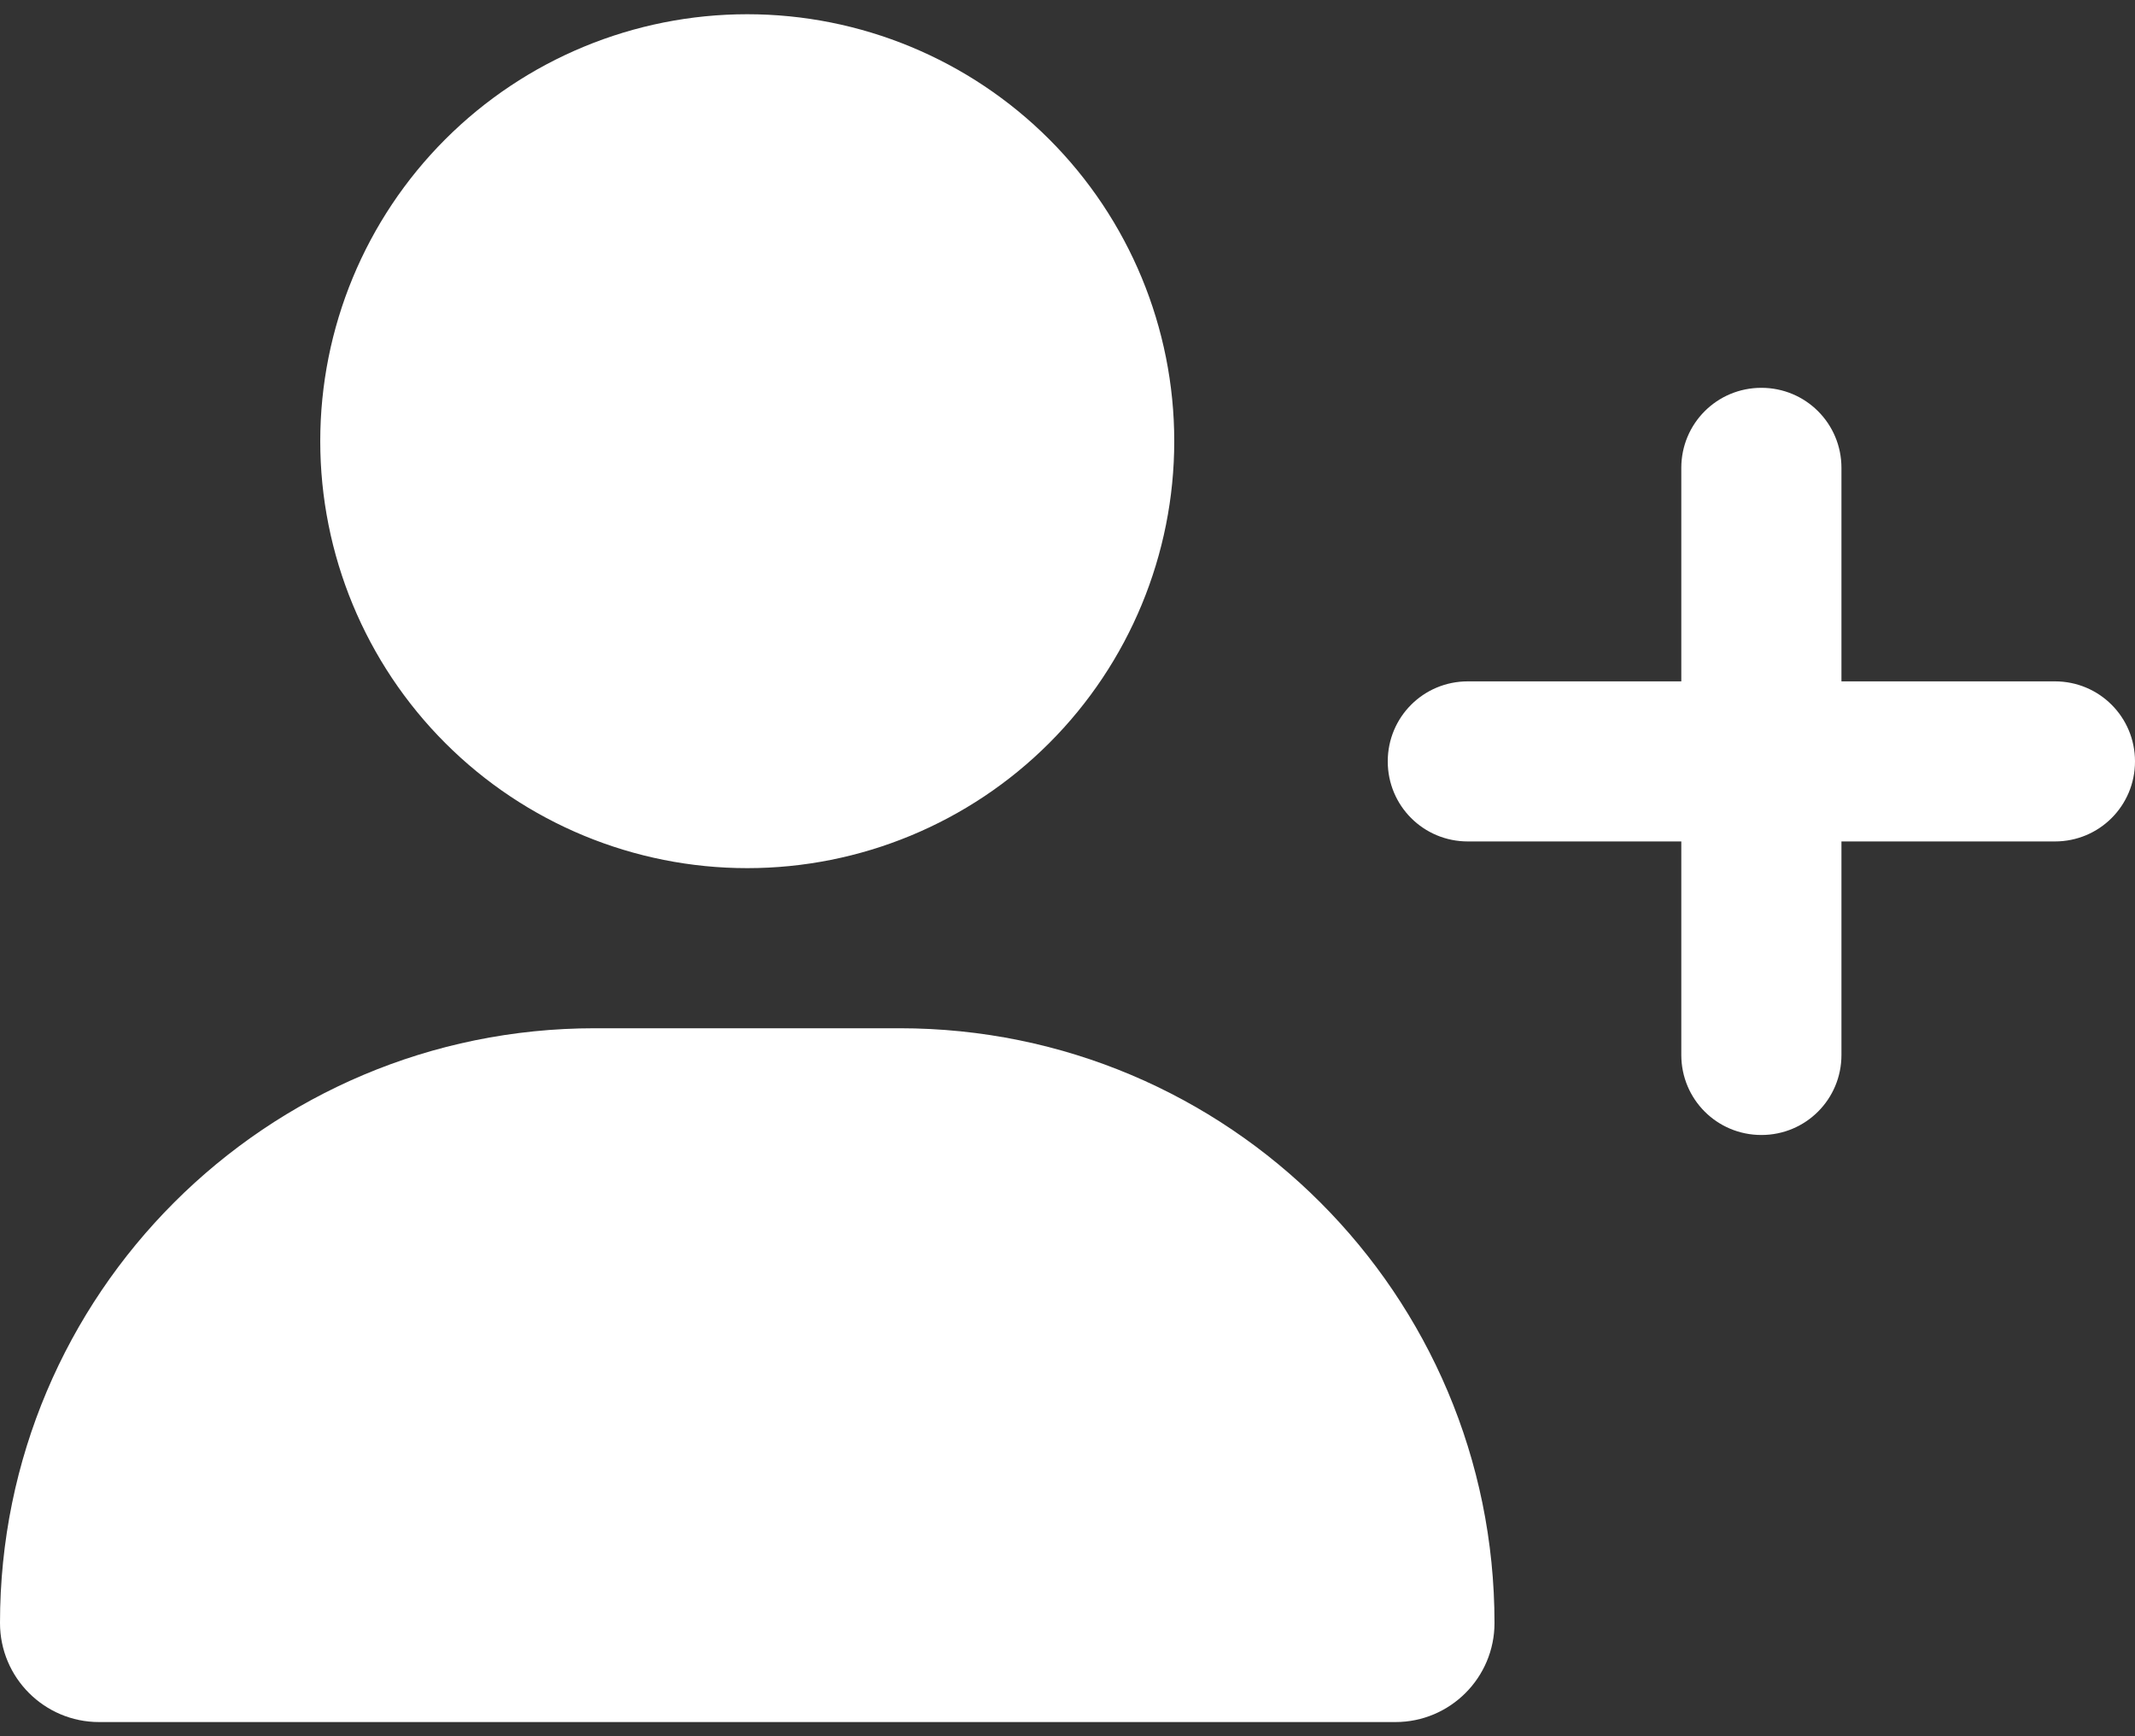 <svg width="75" height="61" viewBox="0 0 75 61" fill="none" xmlns="http://www.w3.org/2000/svg">
<rect x="0" y="0" width="75" height="61" fill="#333333" stroke="none"/>
<path d="M11.25 15.5C11.25 11.522 12.83 7.706 15.643 4.893C18.456 2.08 22.272 0.5 26.25 0.5C30.228 0.5 34.044 2.08 36.857 4.893C39.67 7.706 41.25 11.522 41.25 15.5C41.25 19.478 39.67 23.294 36.857 26.107C34.044 28.92 30.228 30.5 26.25 30.5C22.272 30.5 18.456 28.92 15.643 26.107C12.83 23.294 11.25 19.478 11.25 15.5ZM0 57.02C0 45.477 9.352 36.125 20.895 36.125H31.605C43.148 36.125 52.5 45.477 52.5 57.02C52.5 58.941 50.941 60.5 49.02 60.5H3.48C1.559 60.5 0 58.941 0 57.02ZM59.062 37.062V29.562H51.562C50.004 29.562 48.75 28.309 48.75 26.75C48.75 25.191 50.004 23.938 51.562 23.938H59.062V16.438C59.062 14.879 60.316 13.625 61.875 13.625C63.434 13.625 64.688 14.879 64.688 16.438V23.938H72.188C73.746 23.938 75 25.191 75 26.75C75 28.309 73.746 29.562 72.188 29.562H64.688V37.062C64.688 38.621 63.434 39.875 61.875 39.875C60.316 39.875 59.062 38.621 59.062 37.062Z" fill="white"/>
</svg>
